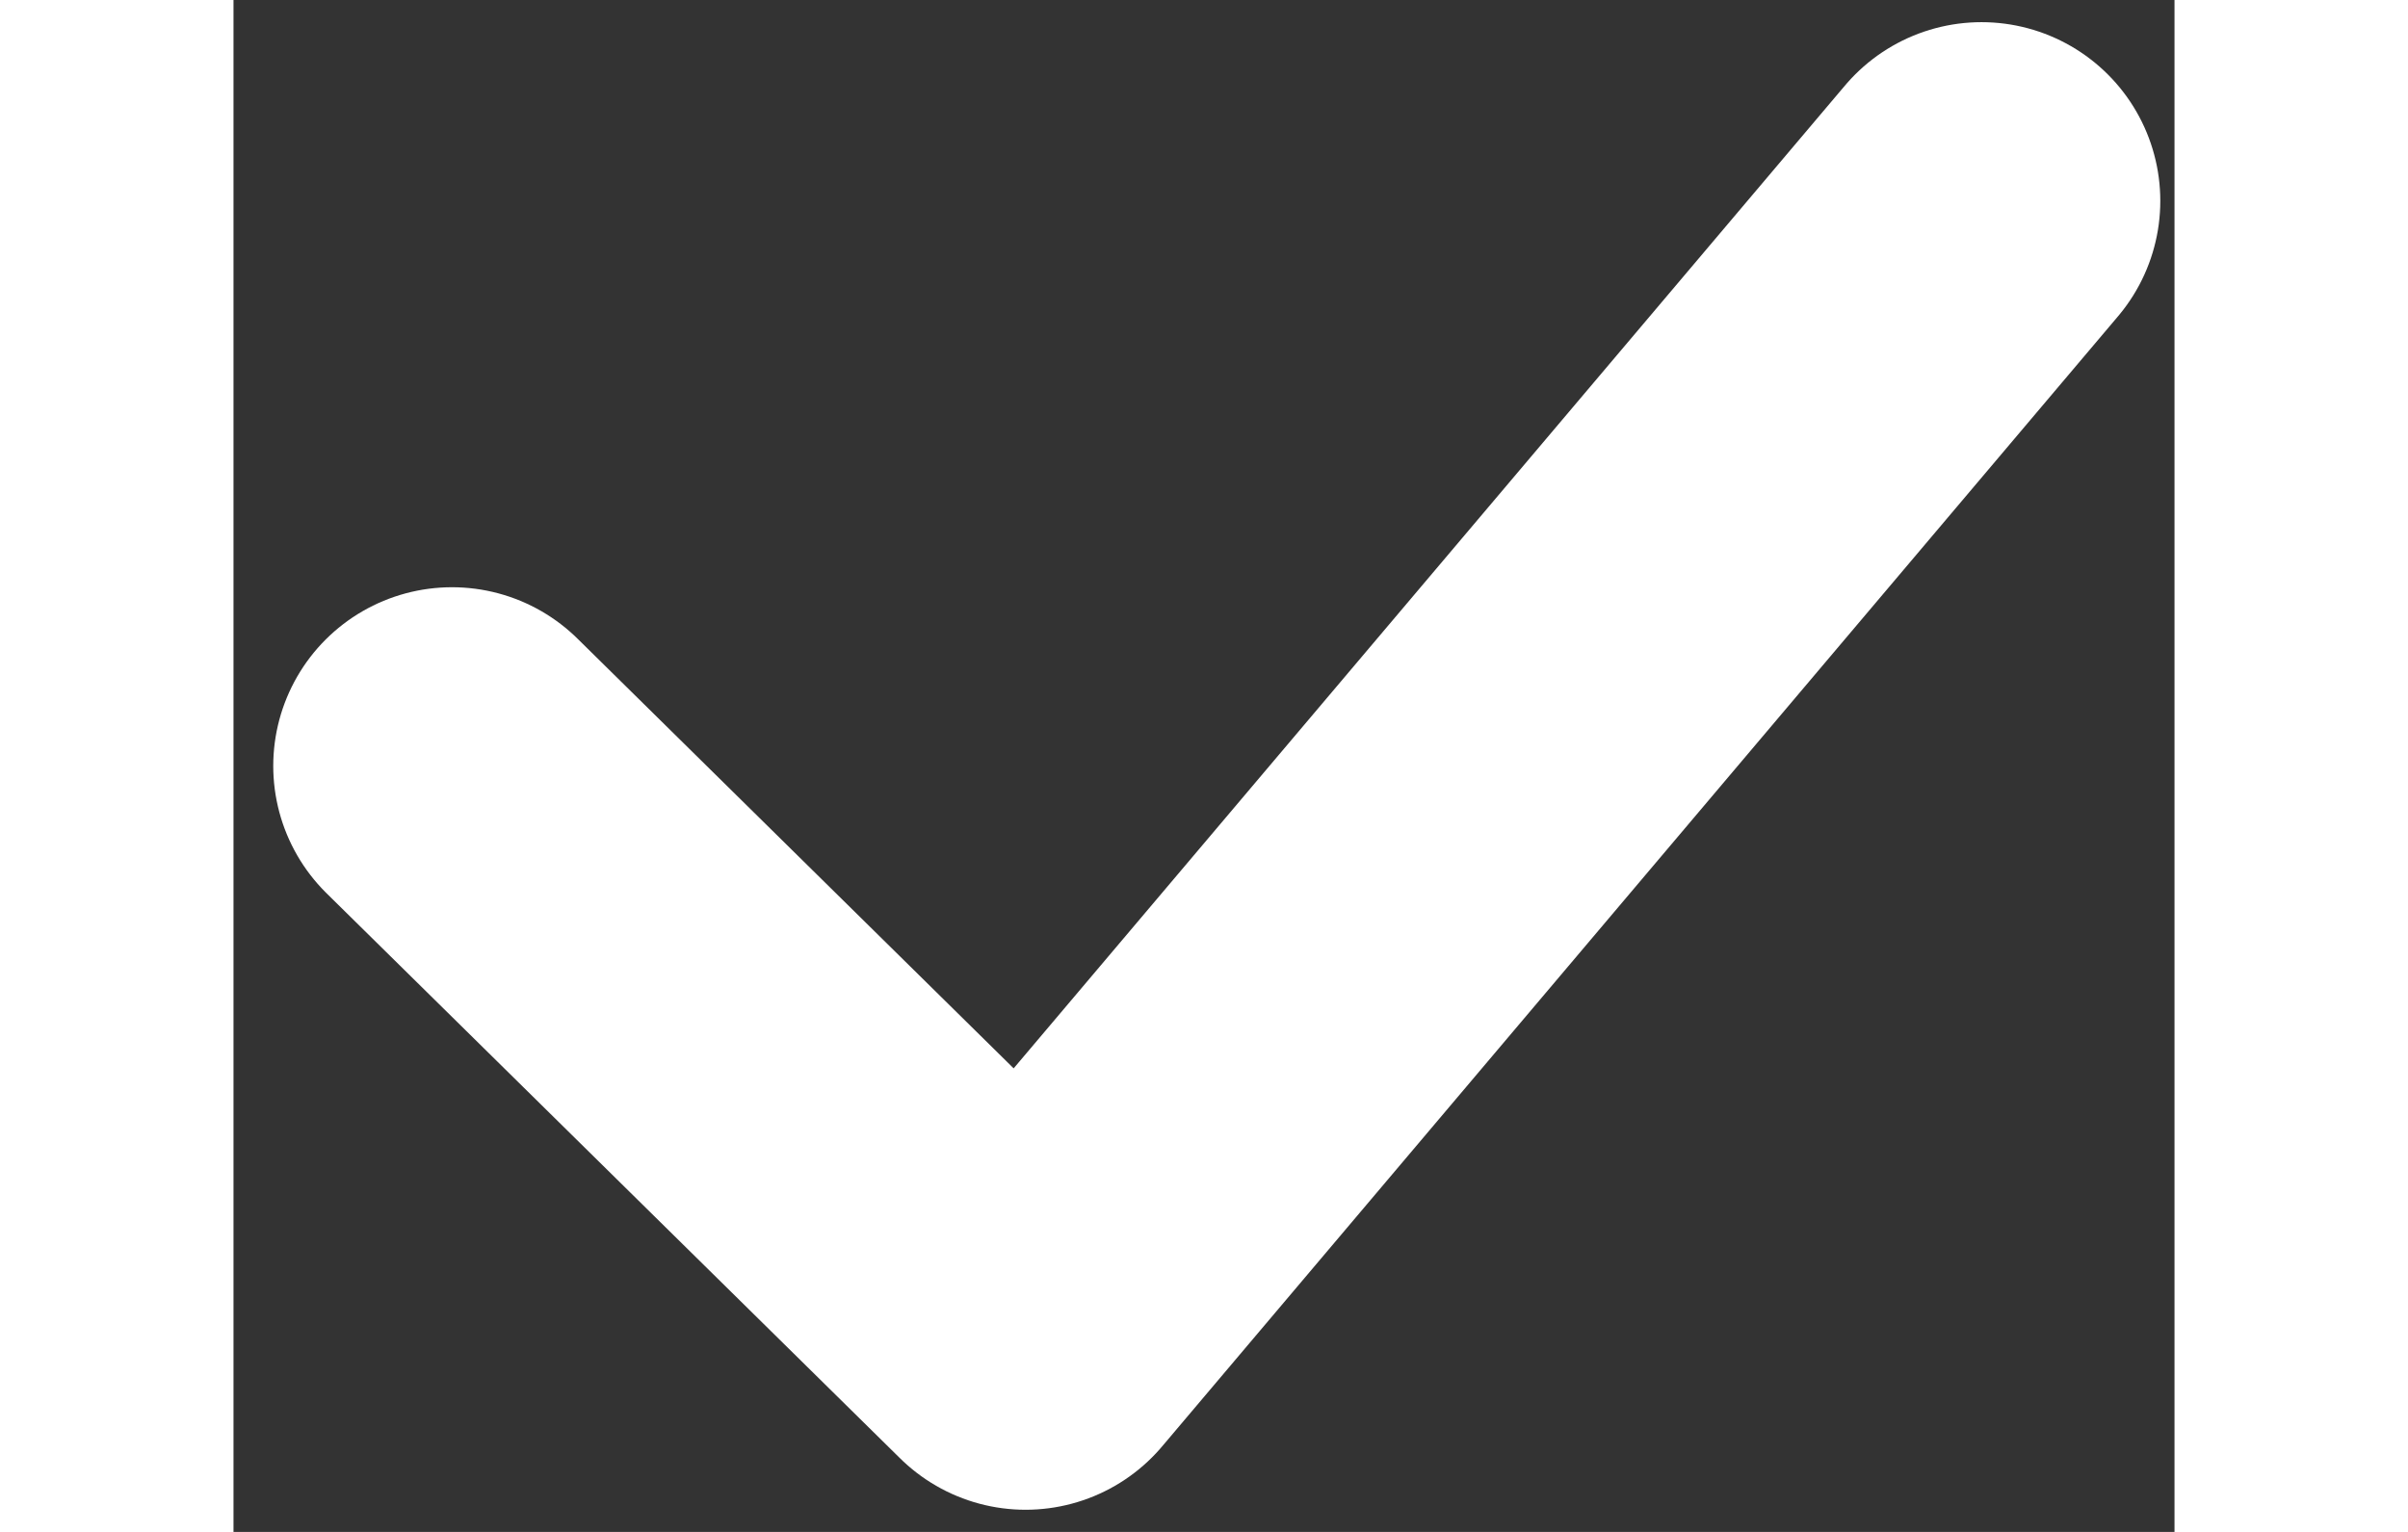 
<svg width="22" height="14" viewBox="0 0 38 30" fill="none" xmlns="http://www.w3.org/2000/svg">
<rect x="0" y="0" width="38" height="30" fill="#333333" stroke="none"/>
<path d="M4.278 15L15.507 26.066L34.222 3.934" stroke="white" stroke-width="7" stroke-linecap="round" stroke-linejoin="round"/>
</svg>
